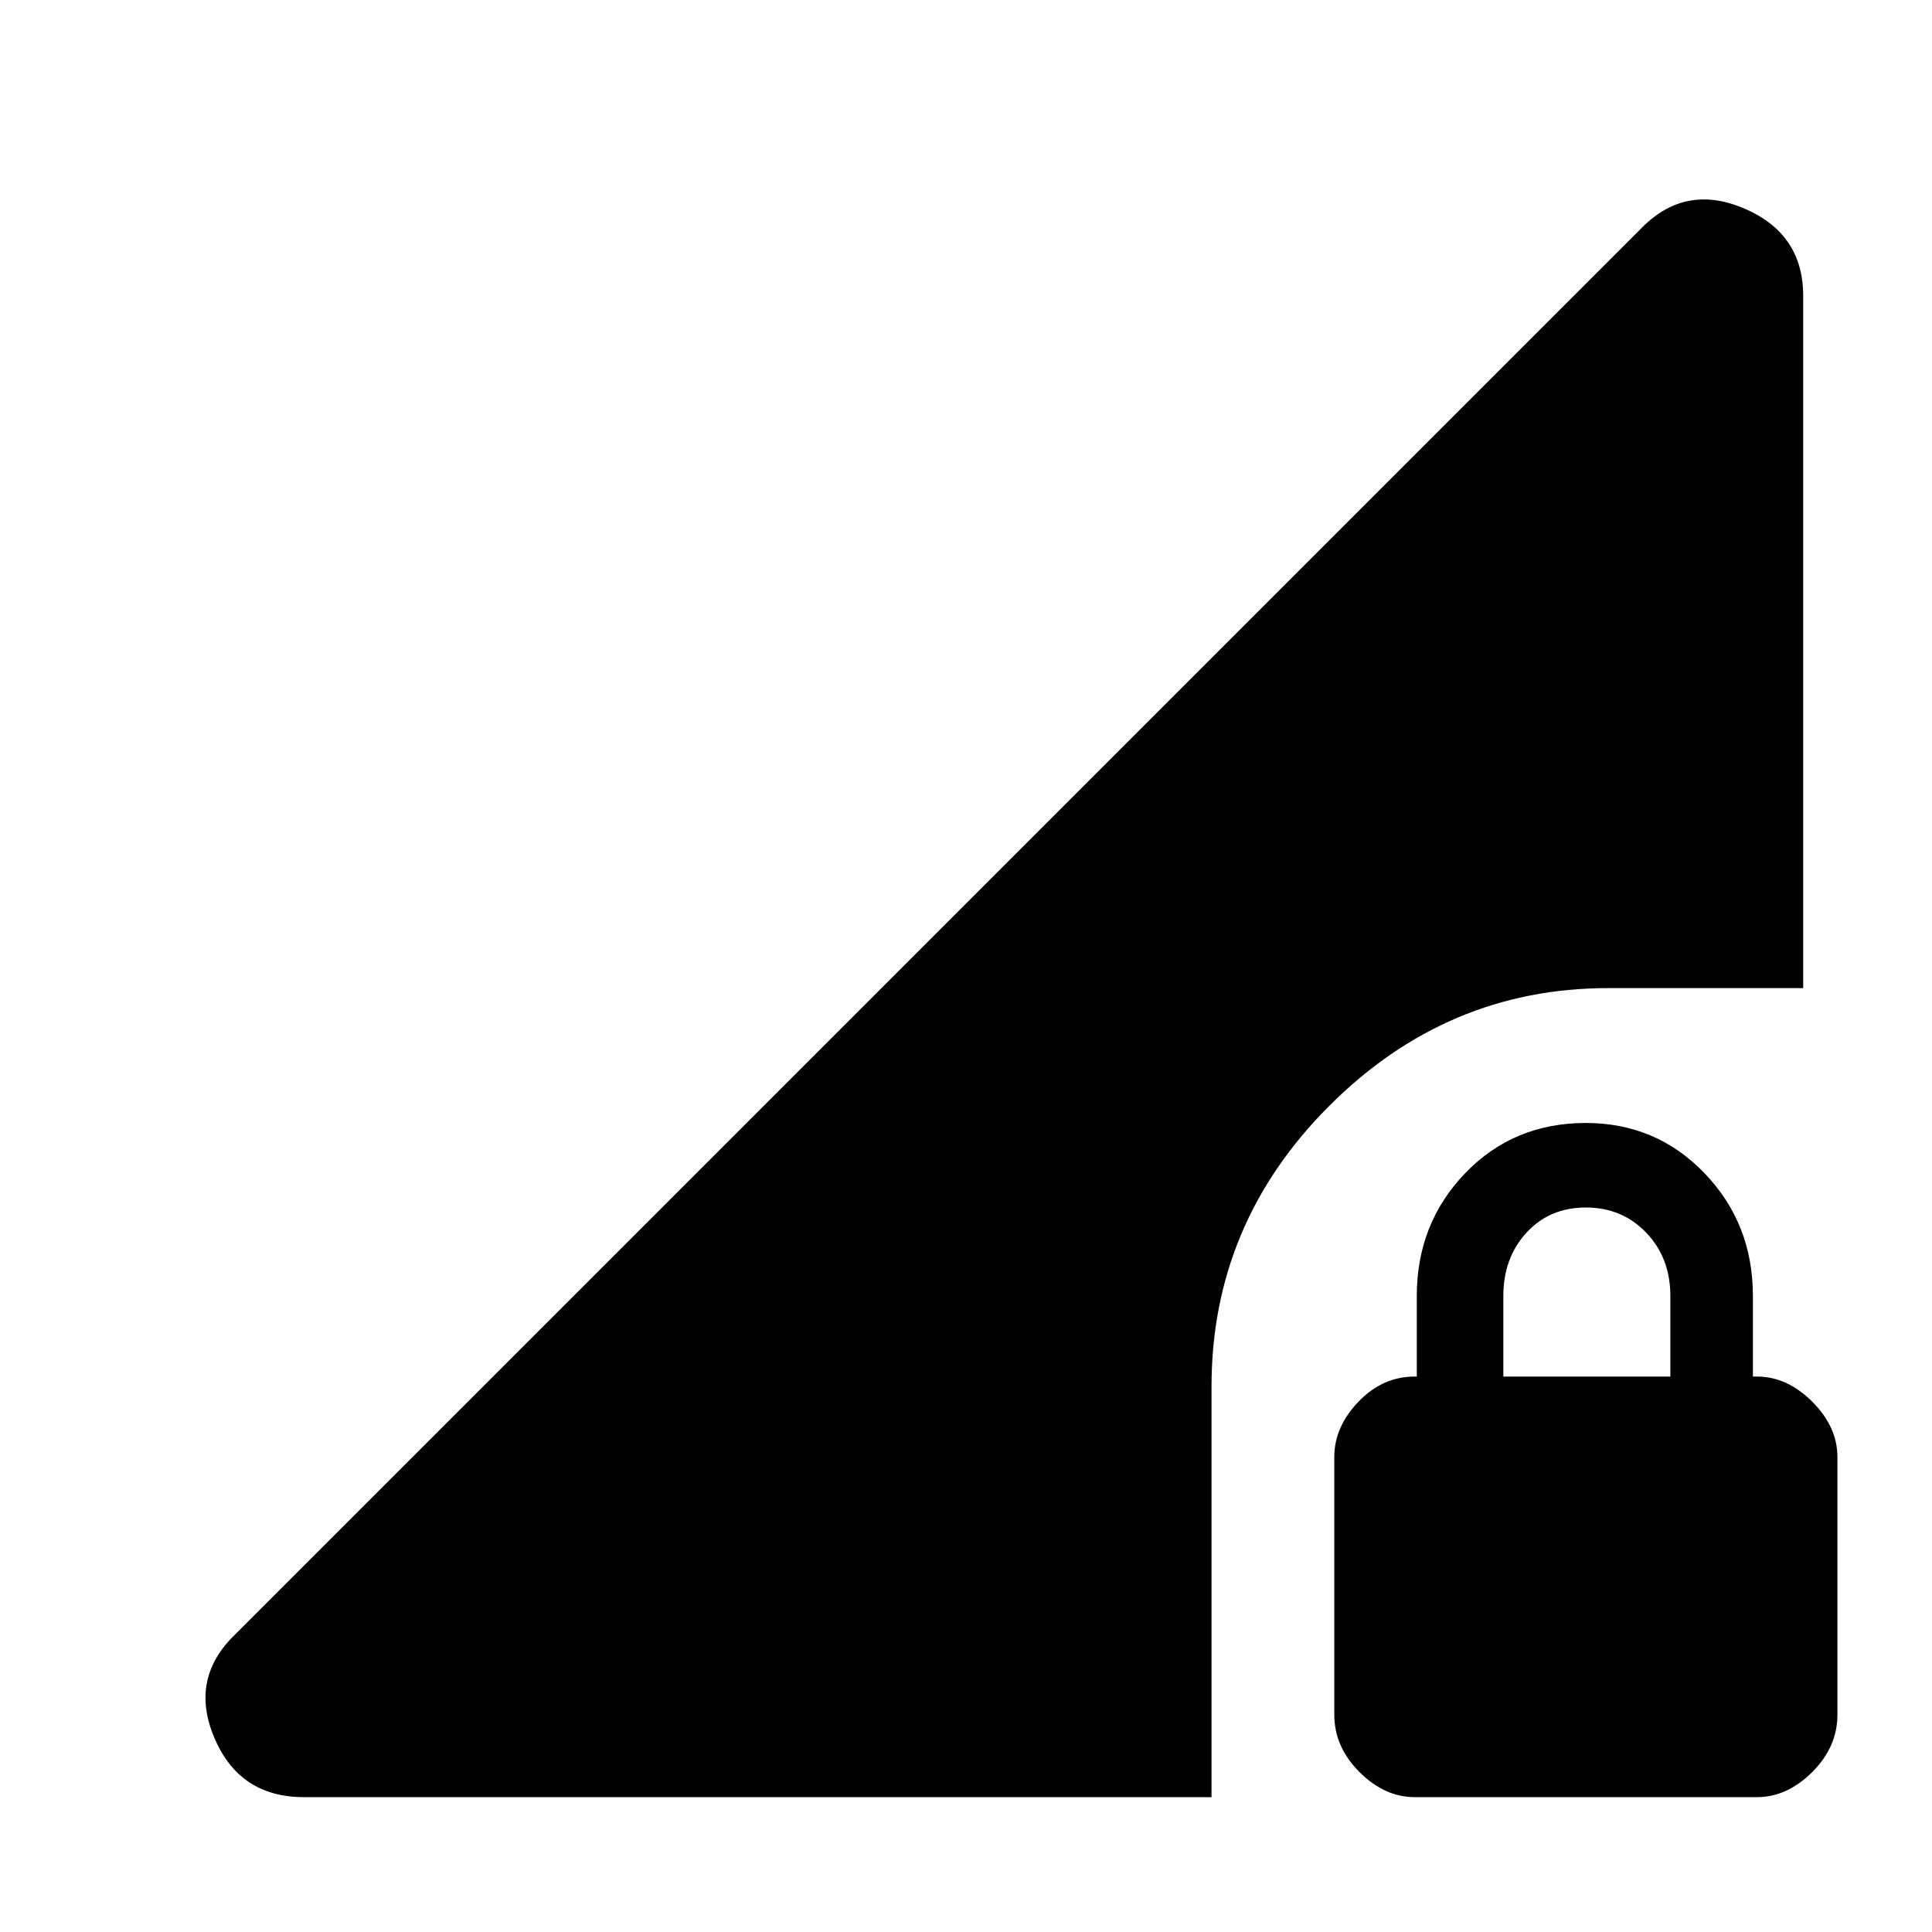 <svg xmlns="http://www.w3.org/2000/svg" height="40" width="40"><path d="M29.292 37.208Q28.667 37.208 28.146 36.688Q27.625 36.167 27.625 35.5V30.167Q27.625 29.542 28.125 29.021Q28.625 28.5 29.292 28.5H29.333V26.833Q29.333 25.333 30.333 24.292Q31.333 23.25 32.833 23.25Q34.292 23.25 35.292 24.292Q36.292 25.333 36.292 26.833V28.5H36.375Q37 28.5 37.521 29.021Q38.042 29.542 38.042 30.167V35.5Q38.042 36.167 37.521 36.688Q37 37.208 36.375 37.208ZM31.125 28.5H34.583V26.833Q34.583 26.042 34.083 25.521Q33.583 25 32.833 25Q32.083 25 31.604 25.521Q31.125 26.042 31.125 26.833ZM6.292 37.208Q4.958 37.208 4.438 35.979Q3.917 34.75 4.875 33.833L33.958 4.75Q34.875 3.792 36.104 4.313Q37.333 4.833 37.333 6.125V20.458H33.292Q29.958 20.458 27.521 22.896Q25.083 25.333 25.083 28.708V37.208Z"/></svg>
